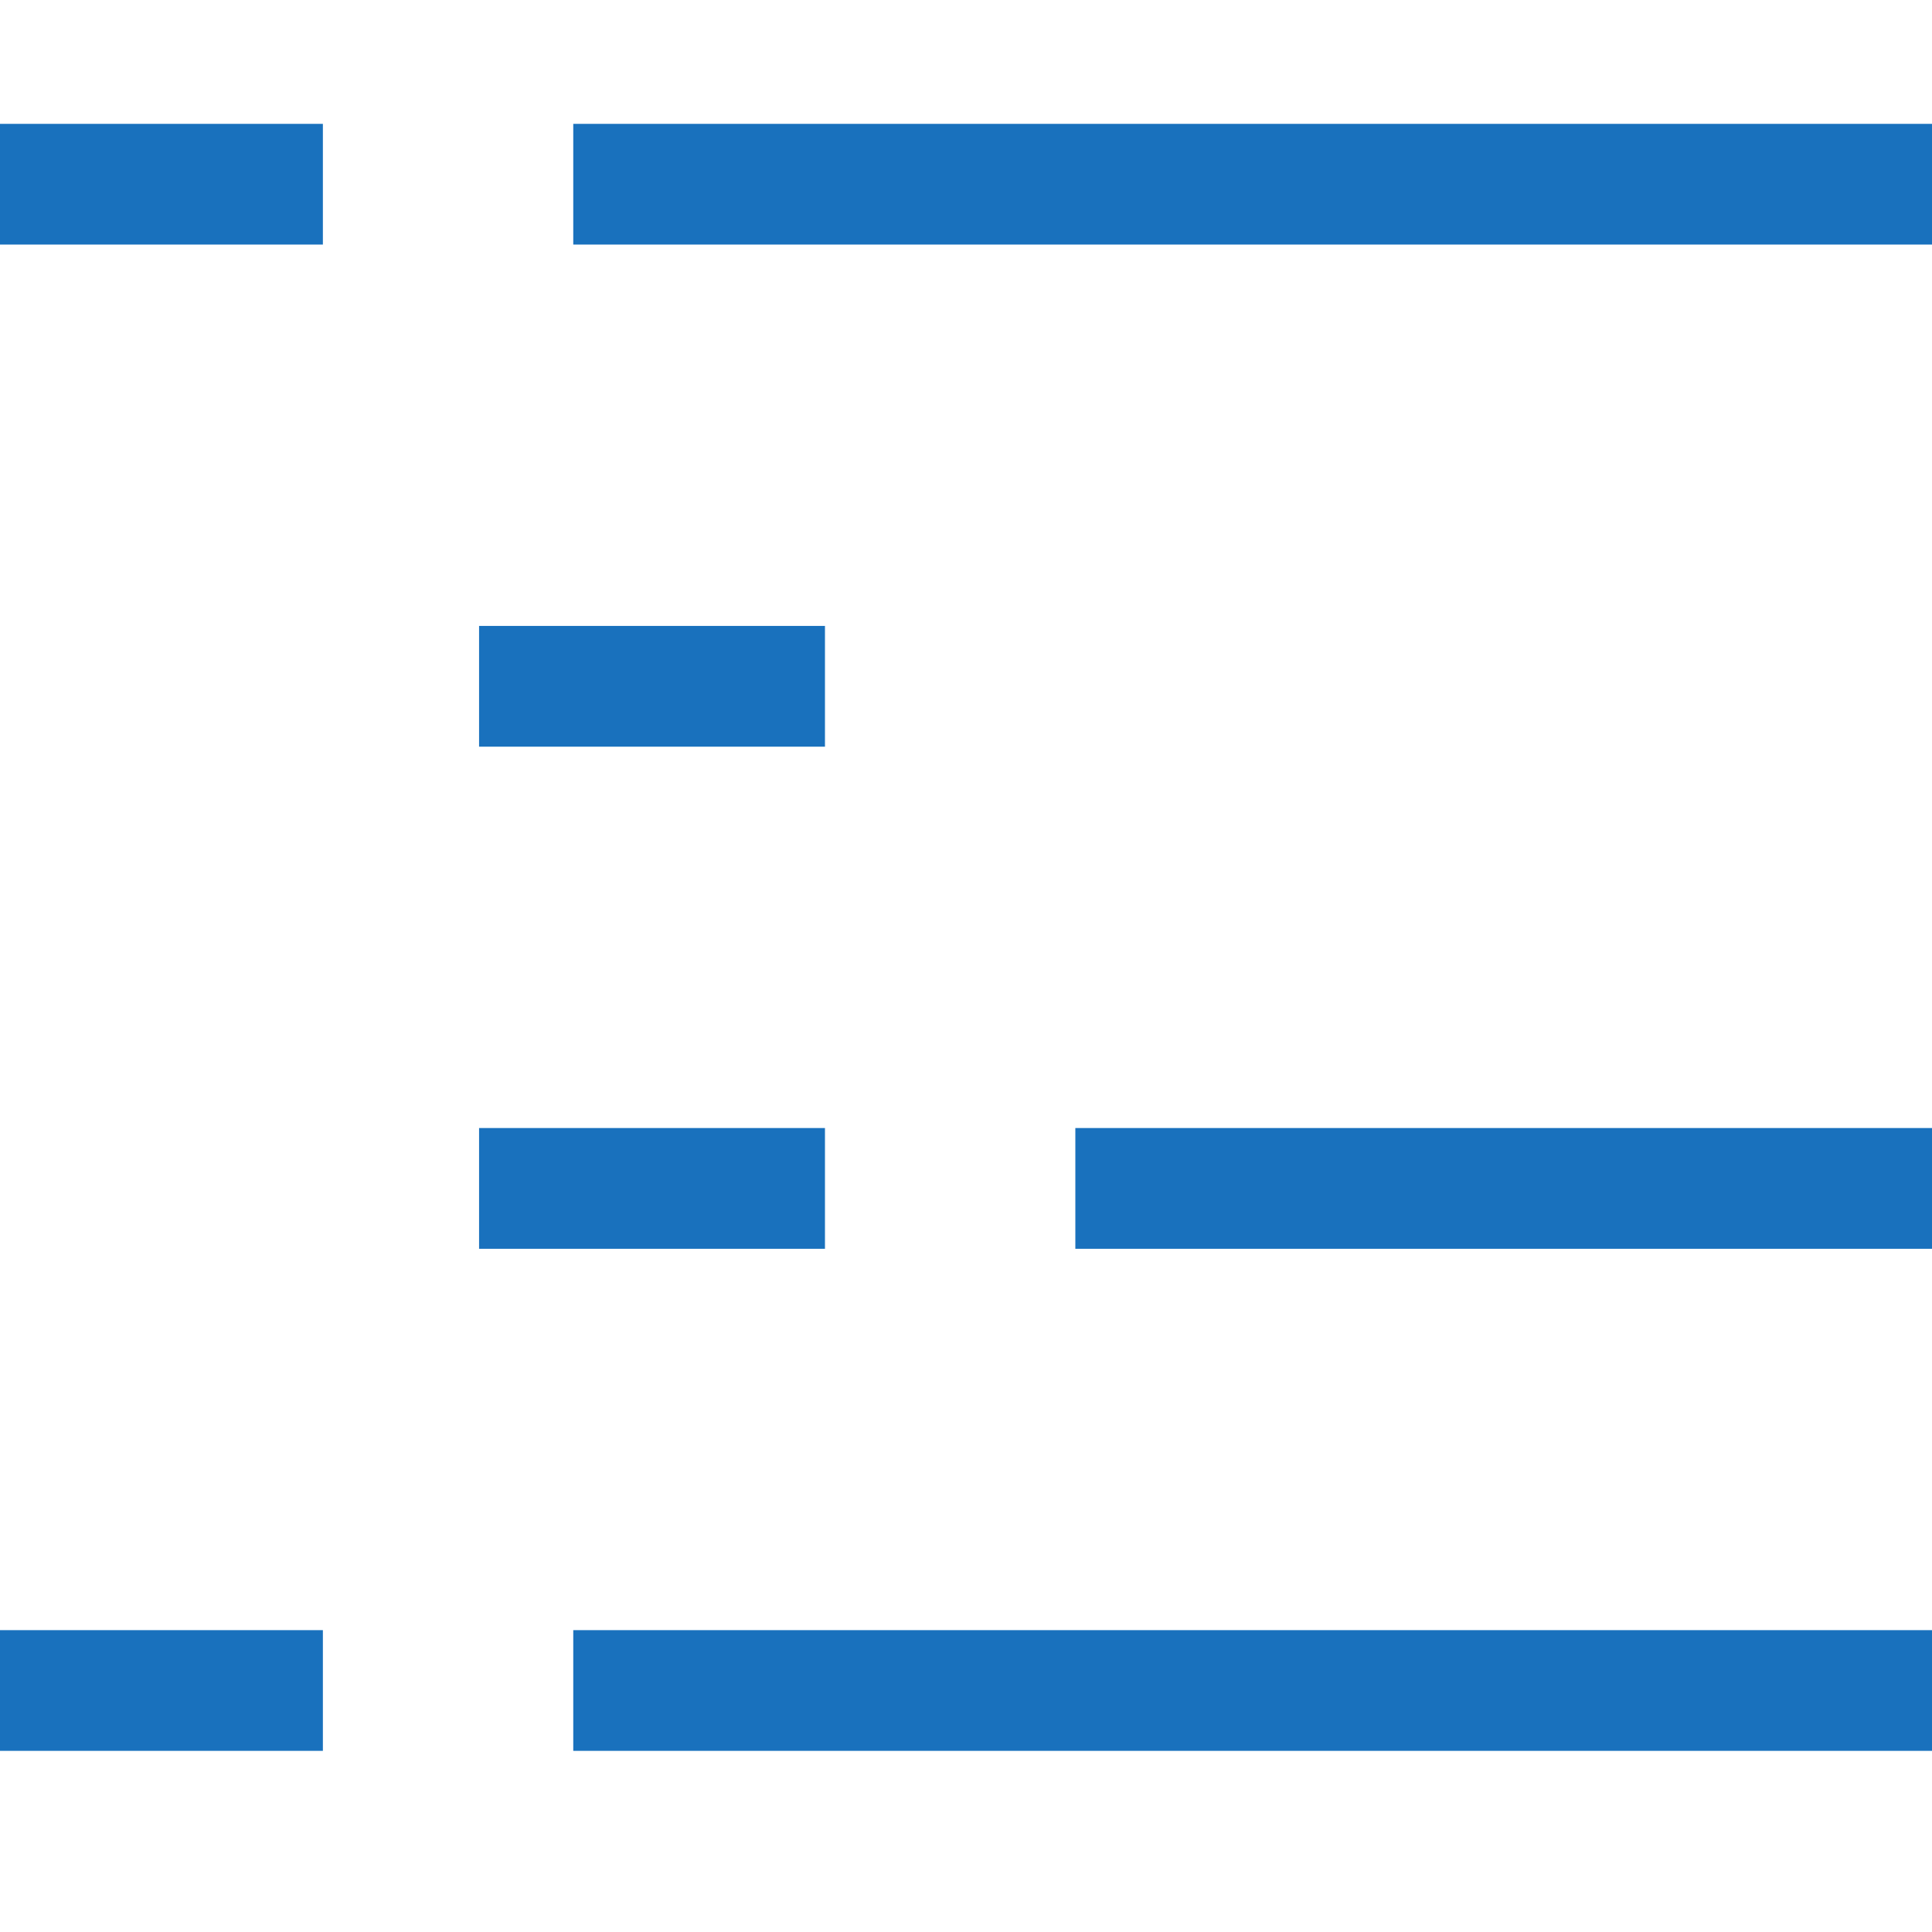 <svg width="32" height="32" viewBox="0 0 32 32" fill="none" xmlns="http://www.w3.org/2000/svg">
<g clip-path="url(#clip0)">
<path d="M9.495 3.051H32.382" stroke="#1971BD" stroke-width="2" stroke-miterlimit="10" stroke-linejoin="round"/>
<path d="M-0.382 3.051H5.348" stroke="#1971BD" stroke-width="2" stroke-miterlimit="10" stroke-linejoin="round"/>
<path d="M7.935 11.367H13.664" stroke="#1971BD" stroke-width="2" stroke-miterlimit="10" stroke-linejoin="round"/>
<path d="M17.811 19.684H32.381" stroke="#1971BD" stroke-width="2" stroke-miterlimit="10" stroke-linejoin="round"/>
<path d="M7.935 19.684H13.664" stroke="#1971BD" stroke-width="2" stroke-miterlimit="10" stroke-linejoin="round"/>
<path d="M9.495 28H32.382" stroke="#1971BD" stroke-width="2" stroke-miterlimit="10" stroke-linejoin="round"/>
<path d="M-0.382 28H5.348" stroke="#1971BD" stroke-width="2" stroke-miterlimit="10" stroke-linejoin="round"/>
</g>
<defs>
<clipPath id="clip0">
<rect width="32" height="32" fill="white"/>
</clipPath>
</defs>
</svg>
